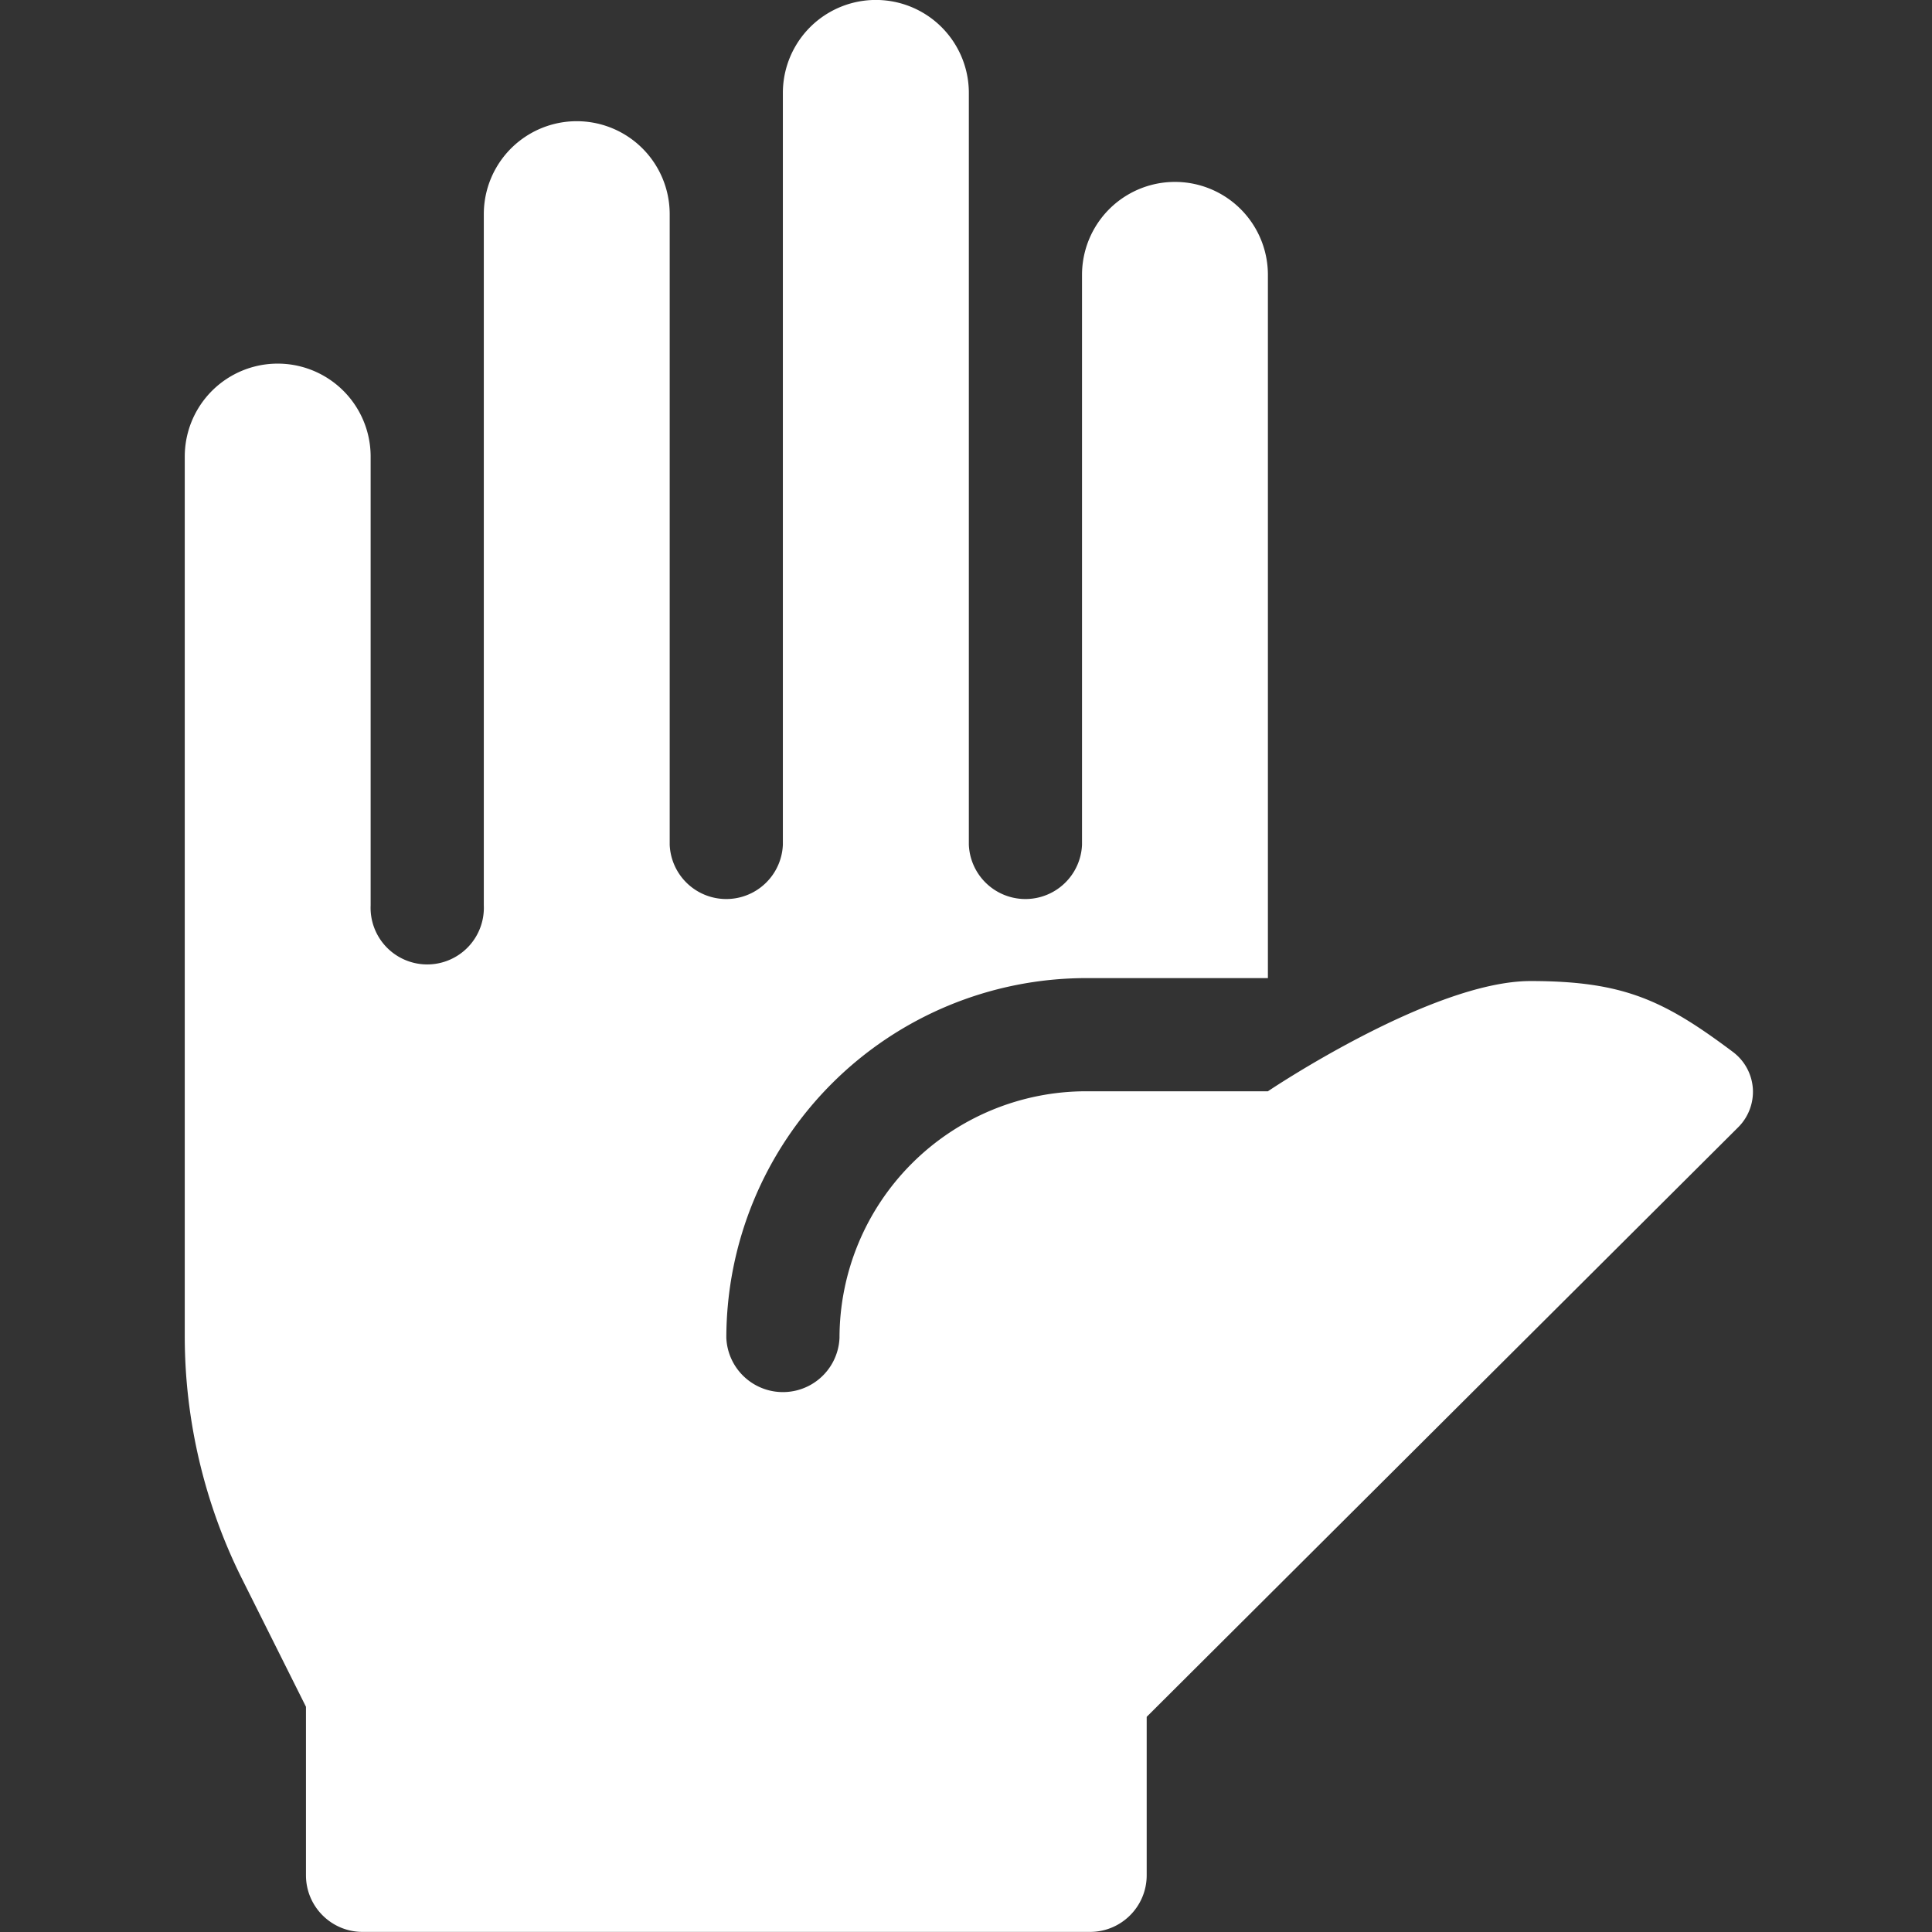 <svg viewBox="0 0 19 19" fill="none" xmlns="http://www.w3.org/2000/svg"><rect x="0" y="0" width="19" height="19" fill="#333333" stroke="none"/><g clip-path="url(#hand_svg__hand_svg__clip0)"><path d="M17.238 10.703a.492.492 0 00-.196-.358c-.68-.51-1.078-.697-1.99-.697-.974 0-2.583 1.084-2.583 1.084h-1.788a2.427 2.427 0 00-2.425 2.425.557.557 0 01-1.113 0 3.542 3.542 0 013.538-3.538h1.788V2.703a.914.914 0 00-1.828 0v5.605a.557.557 0 01-1.113 0V.914a.914.914 0 00-1.829 0v7.394a.557.557 0 01-1.113 0V2.106a.914.914 0 10-1.828 0v6.798a.557.557 0 11-1.113 0V4.49a.914.914 0 00-1.828 0v8.653c0 .822.194 1.646.562 2.382l.63 1.26v1.657c0 .308.25.557.556.557h7.155c.308 0 .557-.25.557-.557v-1.558l5.818-5.799c.1-.1.153-.24.143-.383z" fill="#fff"/></g><defs><clipPath id="hand_svg__hand_svg__clip0"><path fill="#fff" d="M0 0h19v19H0z"/></clipPath></defs></svg>